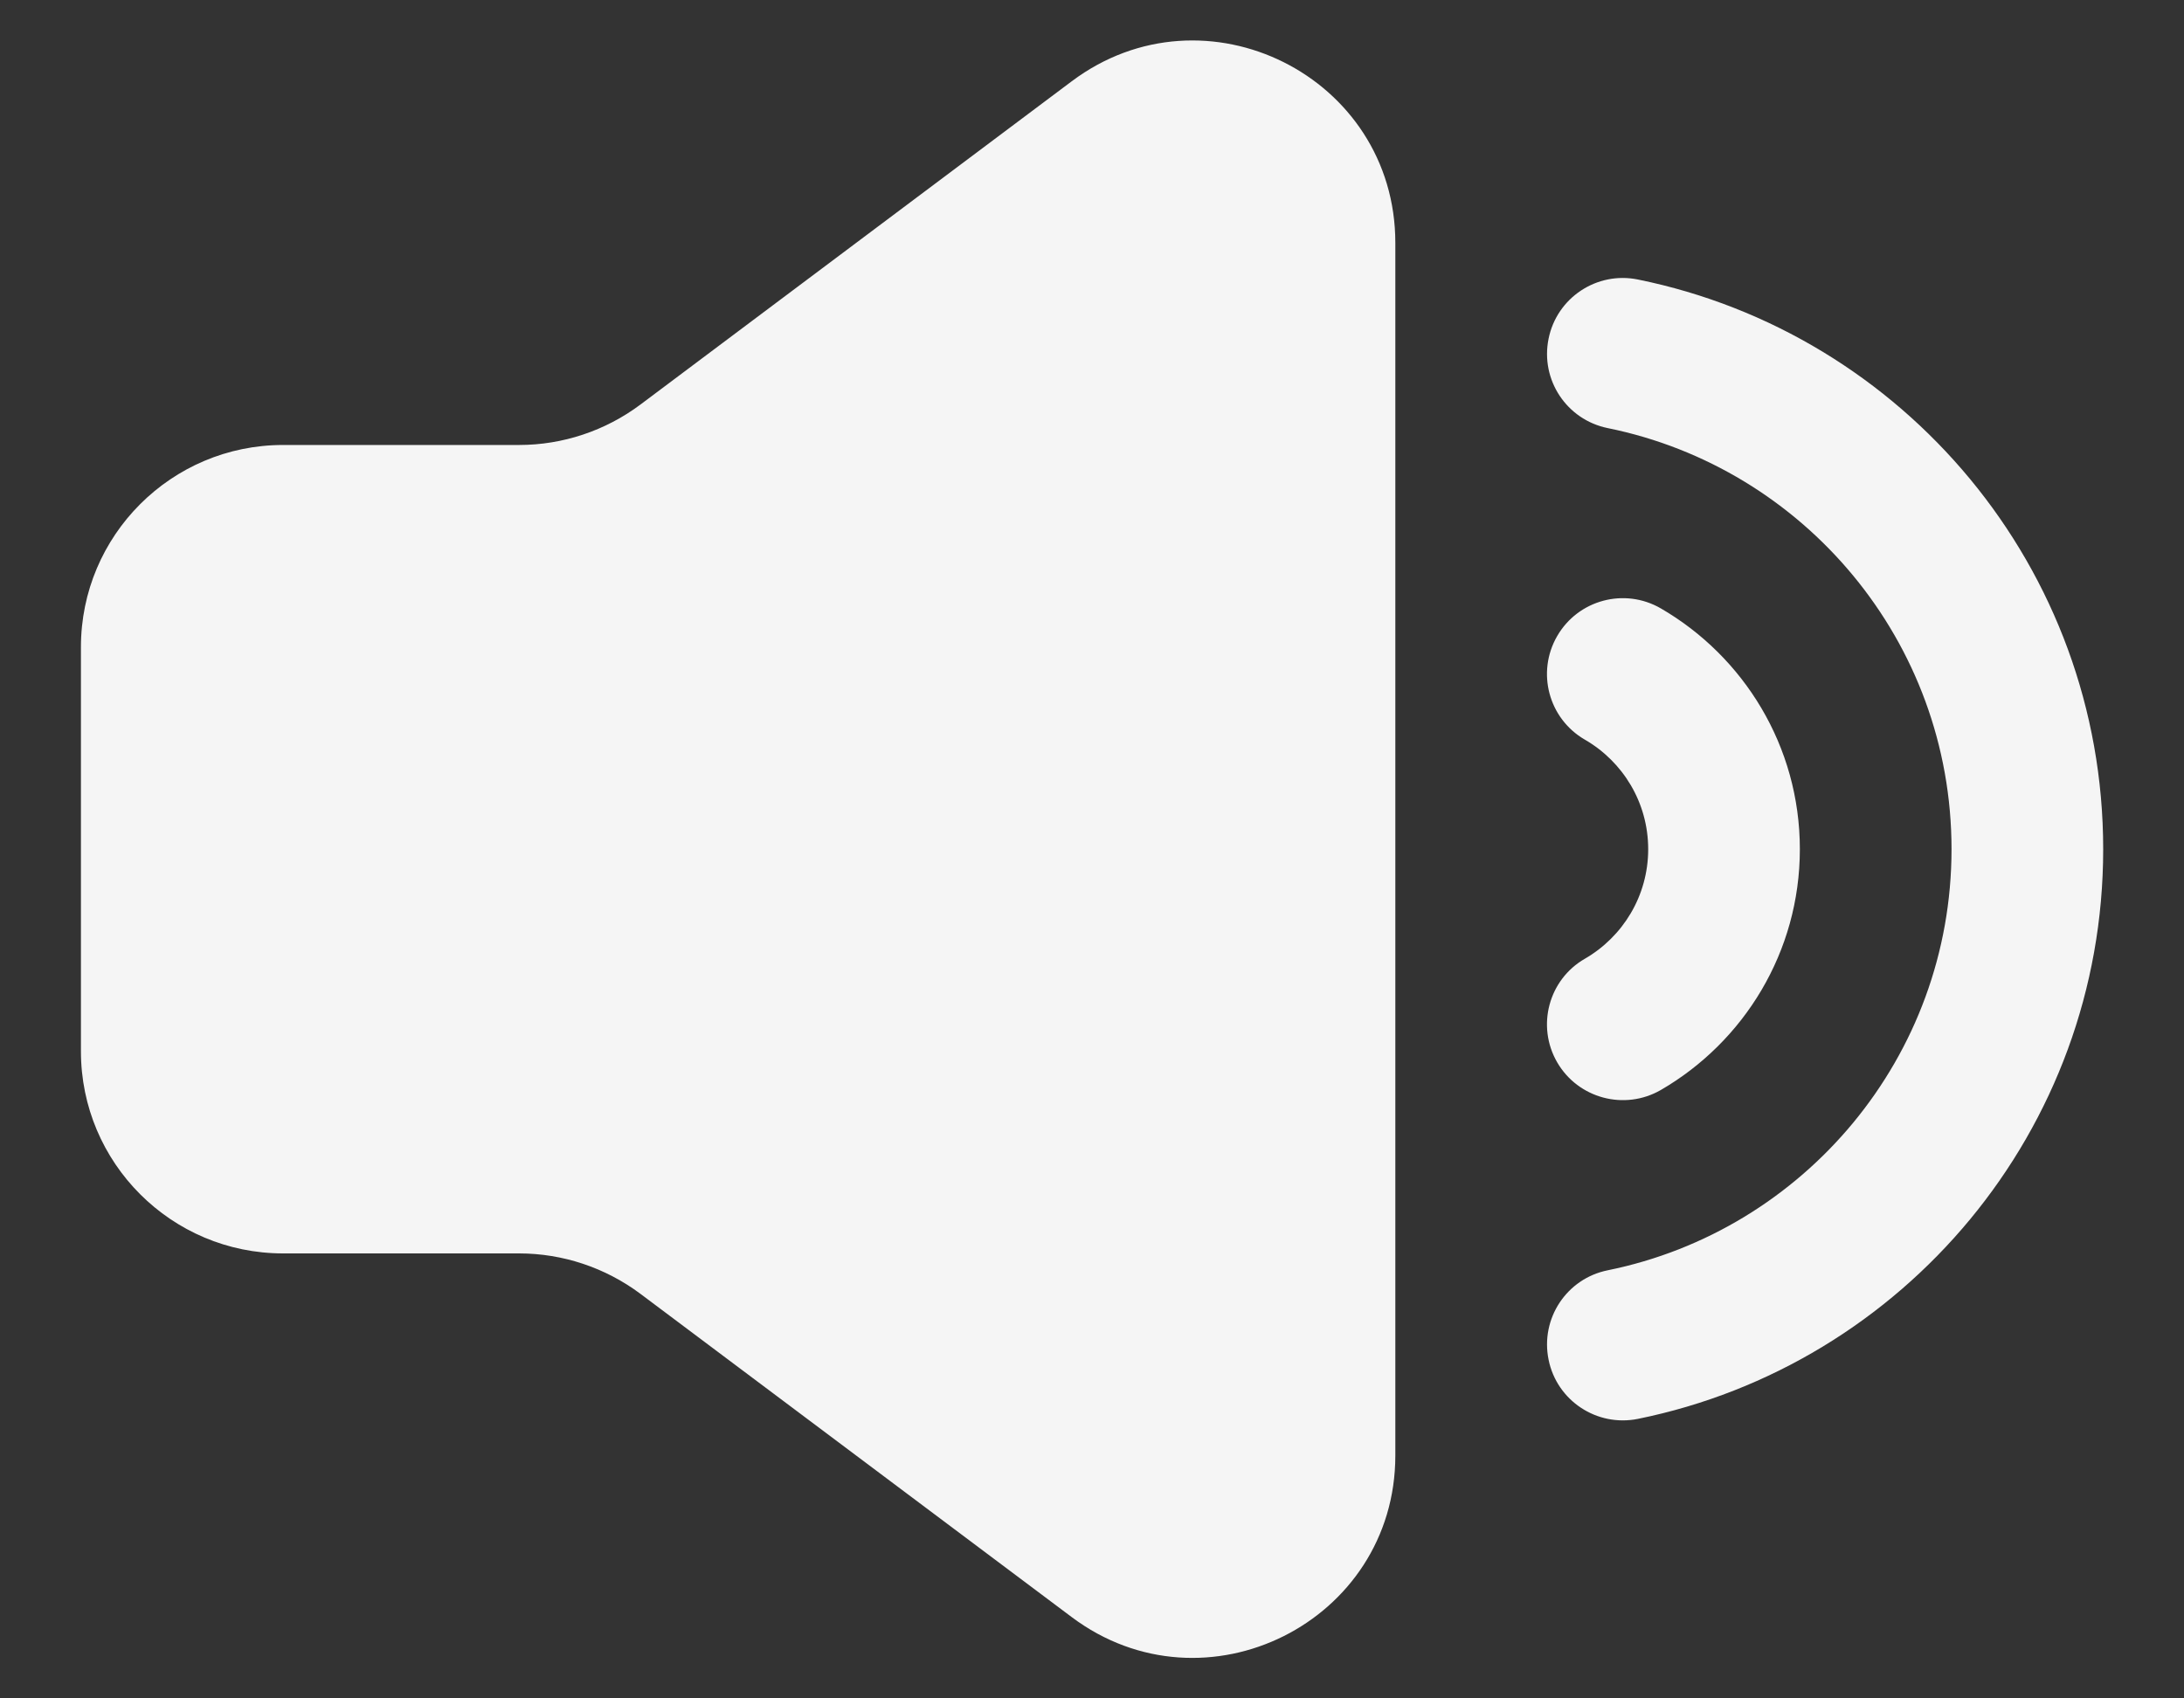 <svg width="18" height="14" viewBox="0 0 18 14" fill="none" xmlns="http://www.w3.org/2000/svg">
<rect x="0" y="0" width="18" height="14" fill="#333333" stroke="none"/>
<path fill-rule="evenodd" clip-rule="evenodd" d="M5.278 3.335L8.833 0.67C9.932 -0.154 11.5 0.629 11.5 2.002V11.998C11.5 13.37 9.932 14.154 8.833 13.33L5.278 10.665C4.989 10.449 4.638 10.332 4.278 10.332H2.333C1.413 10.332 0.667 9.586 0.667 8.666V5.334C0.667 4.414 1.413 3.668 2.333 3.668H4.278C4.638 3.668 4.989 3.551 5.278 3.335ZM13.499 2.304C13.161 2.235 12.831 2.454 12.763 2.792C12.694 3.131 12.912 3.46 13.251 3.529C14.867 3.857 16.084 5.287 16.084 7C16.084 8.713 14.867 10.143 13.251 10.471C12.912 10.539 12.694 10.869 12.763 11.208C12.831 11.546 13.161 11.764 13.499 11.696C15.687 11.252 17.334 9.319 17.334 7C17.334 4.681 15.687 2.748 13.499 2.304ZM13.688 5.015C13.389 4.842 13.007 4.944 12.834 5.243C12.661 5.542 12.763 5.924 13.062 6.097C13.375 6.278 13.584 6.615 13.584 7C13.584 7.385 13.375 7.722 13.062 7.903C12.763 8.075 12.661 8.458 12.834 8.757C13.007 9.055 13.389 9.157 13.688 8.985C14.371 8.589 14.834 7.849 14.834 7C14.834 6.151 14.371 5.411 13.688 5.015Z" fill="#F5F5F5"/>
</svg>

